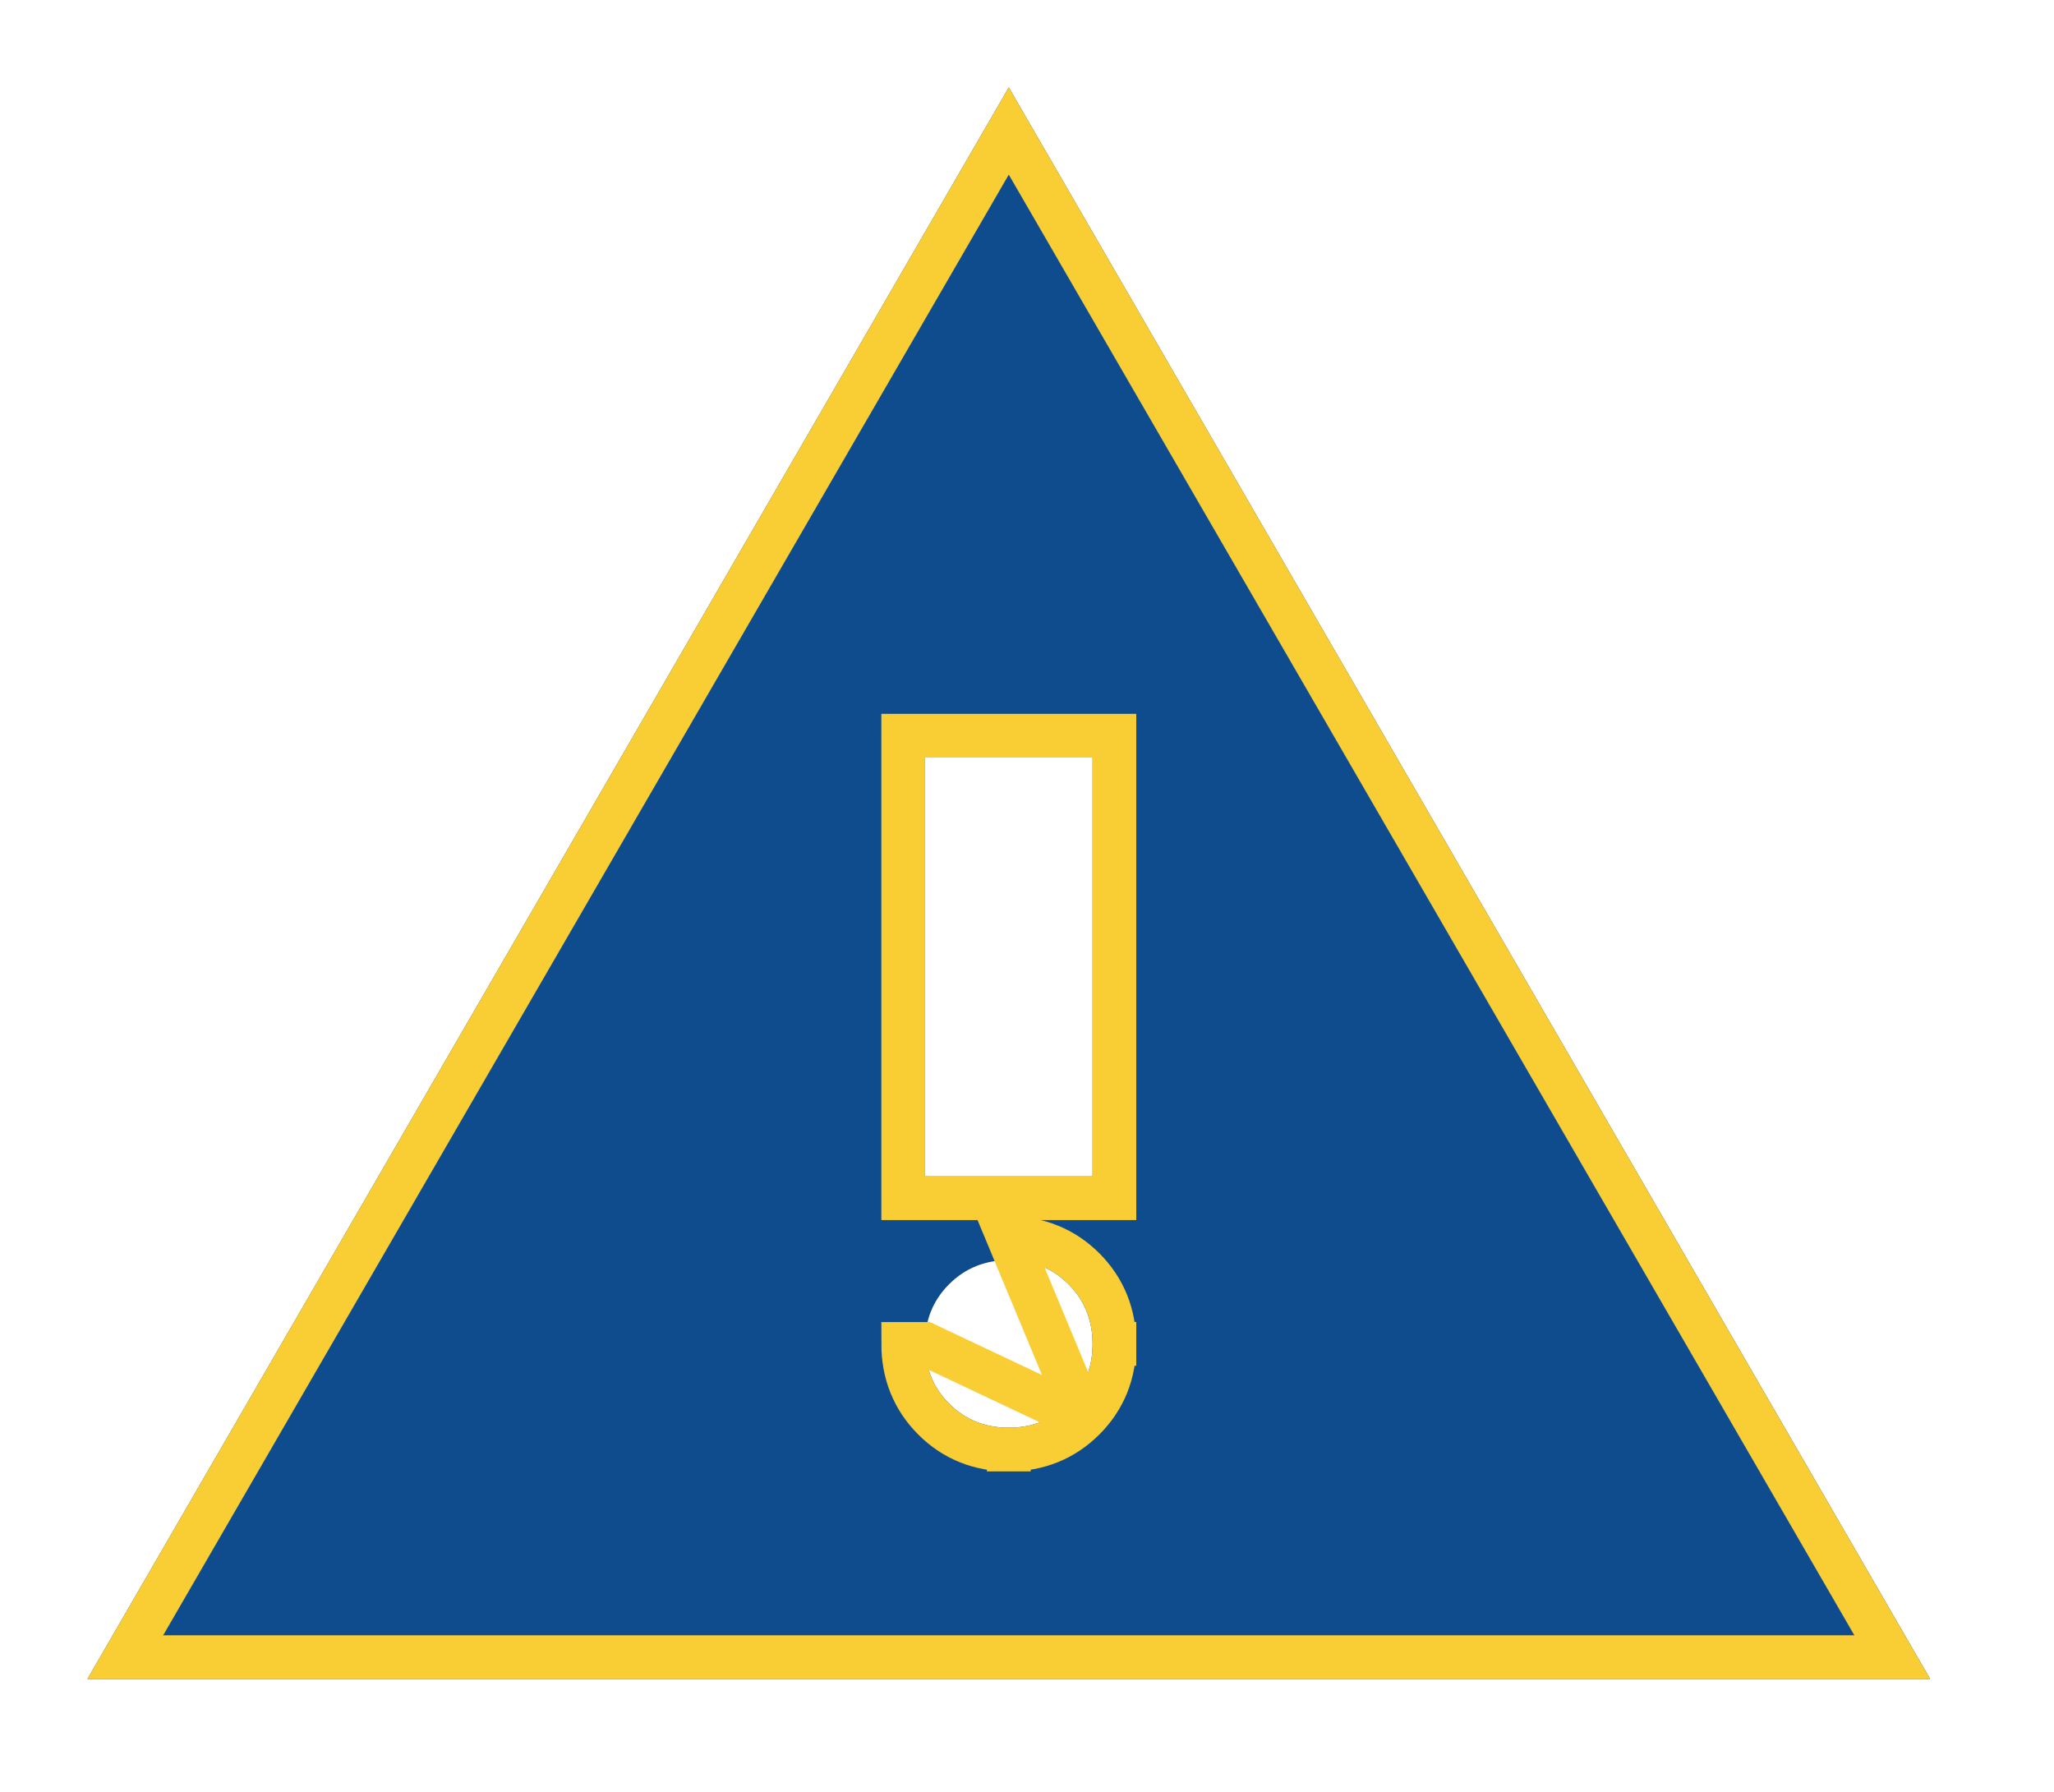 <svg width="47" height="41" viewBox="0 0 47 41" fill="none" xmlns="http://www.w3.org/2000/svg">
<g filter="url(#filter0_d_2044_5365)">
<path d="M0 36.417L21.083 0L42.167 36.417H0ZM21.083 30.667C21.626 30.667 22.082 30.483 22.45 30.115C22.818 29.747 23.001 29.292 23 28.75C23 28.207 22.816 27.751 22.448 27.383C22.08 27.015 21.625 26.832 21.083 26.833C20.54 26.833 20.085 27.017 19.717 27.385C19.349 27.753 19.165 28.208 19.167 28.75C19.167 29.293 19.351 29.749 19.719 30.117C20.087 30.485 20.542 30.668 21.083 30.667ZM19.167 24.917H23V15.333H19.167V24.917Z" fill="#0F4C8D"/>
<path d="M21.083 31.167C21.753 31.167 22.337 30.934 22.803 30.468M21.083 31.167V30.667L21.084 31.167C21.084 31.167 21.084 31.167 21.083 31.167ZM21.083 31.167C20.415 31.168 19.831 30.936 19.365 30.47C18.899 30.004 18.667 29.419 18.667 28.75H19.167L22.803 30.468M22.803 30.468C23.27 30.002 23.501 29.418 23.5 28.75M22.803 30.468L21.083 26.333C21.752 26.332 22.336 26.564 22.802 27.03C23.268 27.496 23.5 28.081 23.5 28.75M23.5 28.75H23L23.5 28.749C23.5 28.749 23.5 28.75 23.5 28.75ZM18.667 24.917V25.417H19.167H23H23.5V24.917V15.333V14.833H23H19.167H18.667V15.333V24.917ZM0.867 35.917L21.083 0.998L41.299 35.917H0.867Z" stroke="#F9CD34"/>
</g>
<defs>
<filter id="filter0_d_2044_5365" x="0" y="0" width="46.167" height="40.417" filterUnits="userSpaceOnUse" color-interpolation-filters="sRGB">
<feFlood flood-opacity="0" result="BackgroundImageFix"/>
<feColorMatrix in="SourceAlpha" type="matrix" values="0 0 0 0 0 0 0 0 0 0 0 0 0 0 0 0 0 0 127 0" result="hardAlpha"/>
<feOffset dx="2" dy="2"/>
<feGaussianBlur stdDeviation="1"/>
<feComposite in2="hardAlpha" operator="out"/>
<feColorMatrix type="matrix" values="0 0 0 0 0 0 0 0 0 0 0 0 0 0 0 0 0 0 0.25 0"/>
<feBlend mode="normal" in2="BackgroundImageFix" result="effect1_dropShadow_2044_5365"/>
<feBlend mode="normal" in="SourceGraphic" in2="effect1_dropShadow_2044_5365" result="shape"/>
</filter>
</defs>
</svg>
